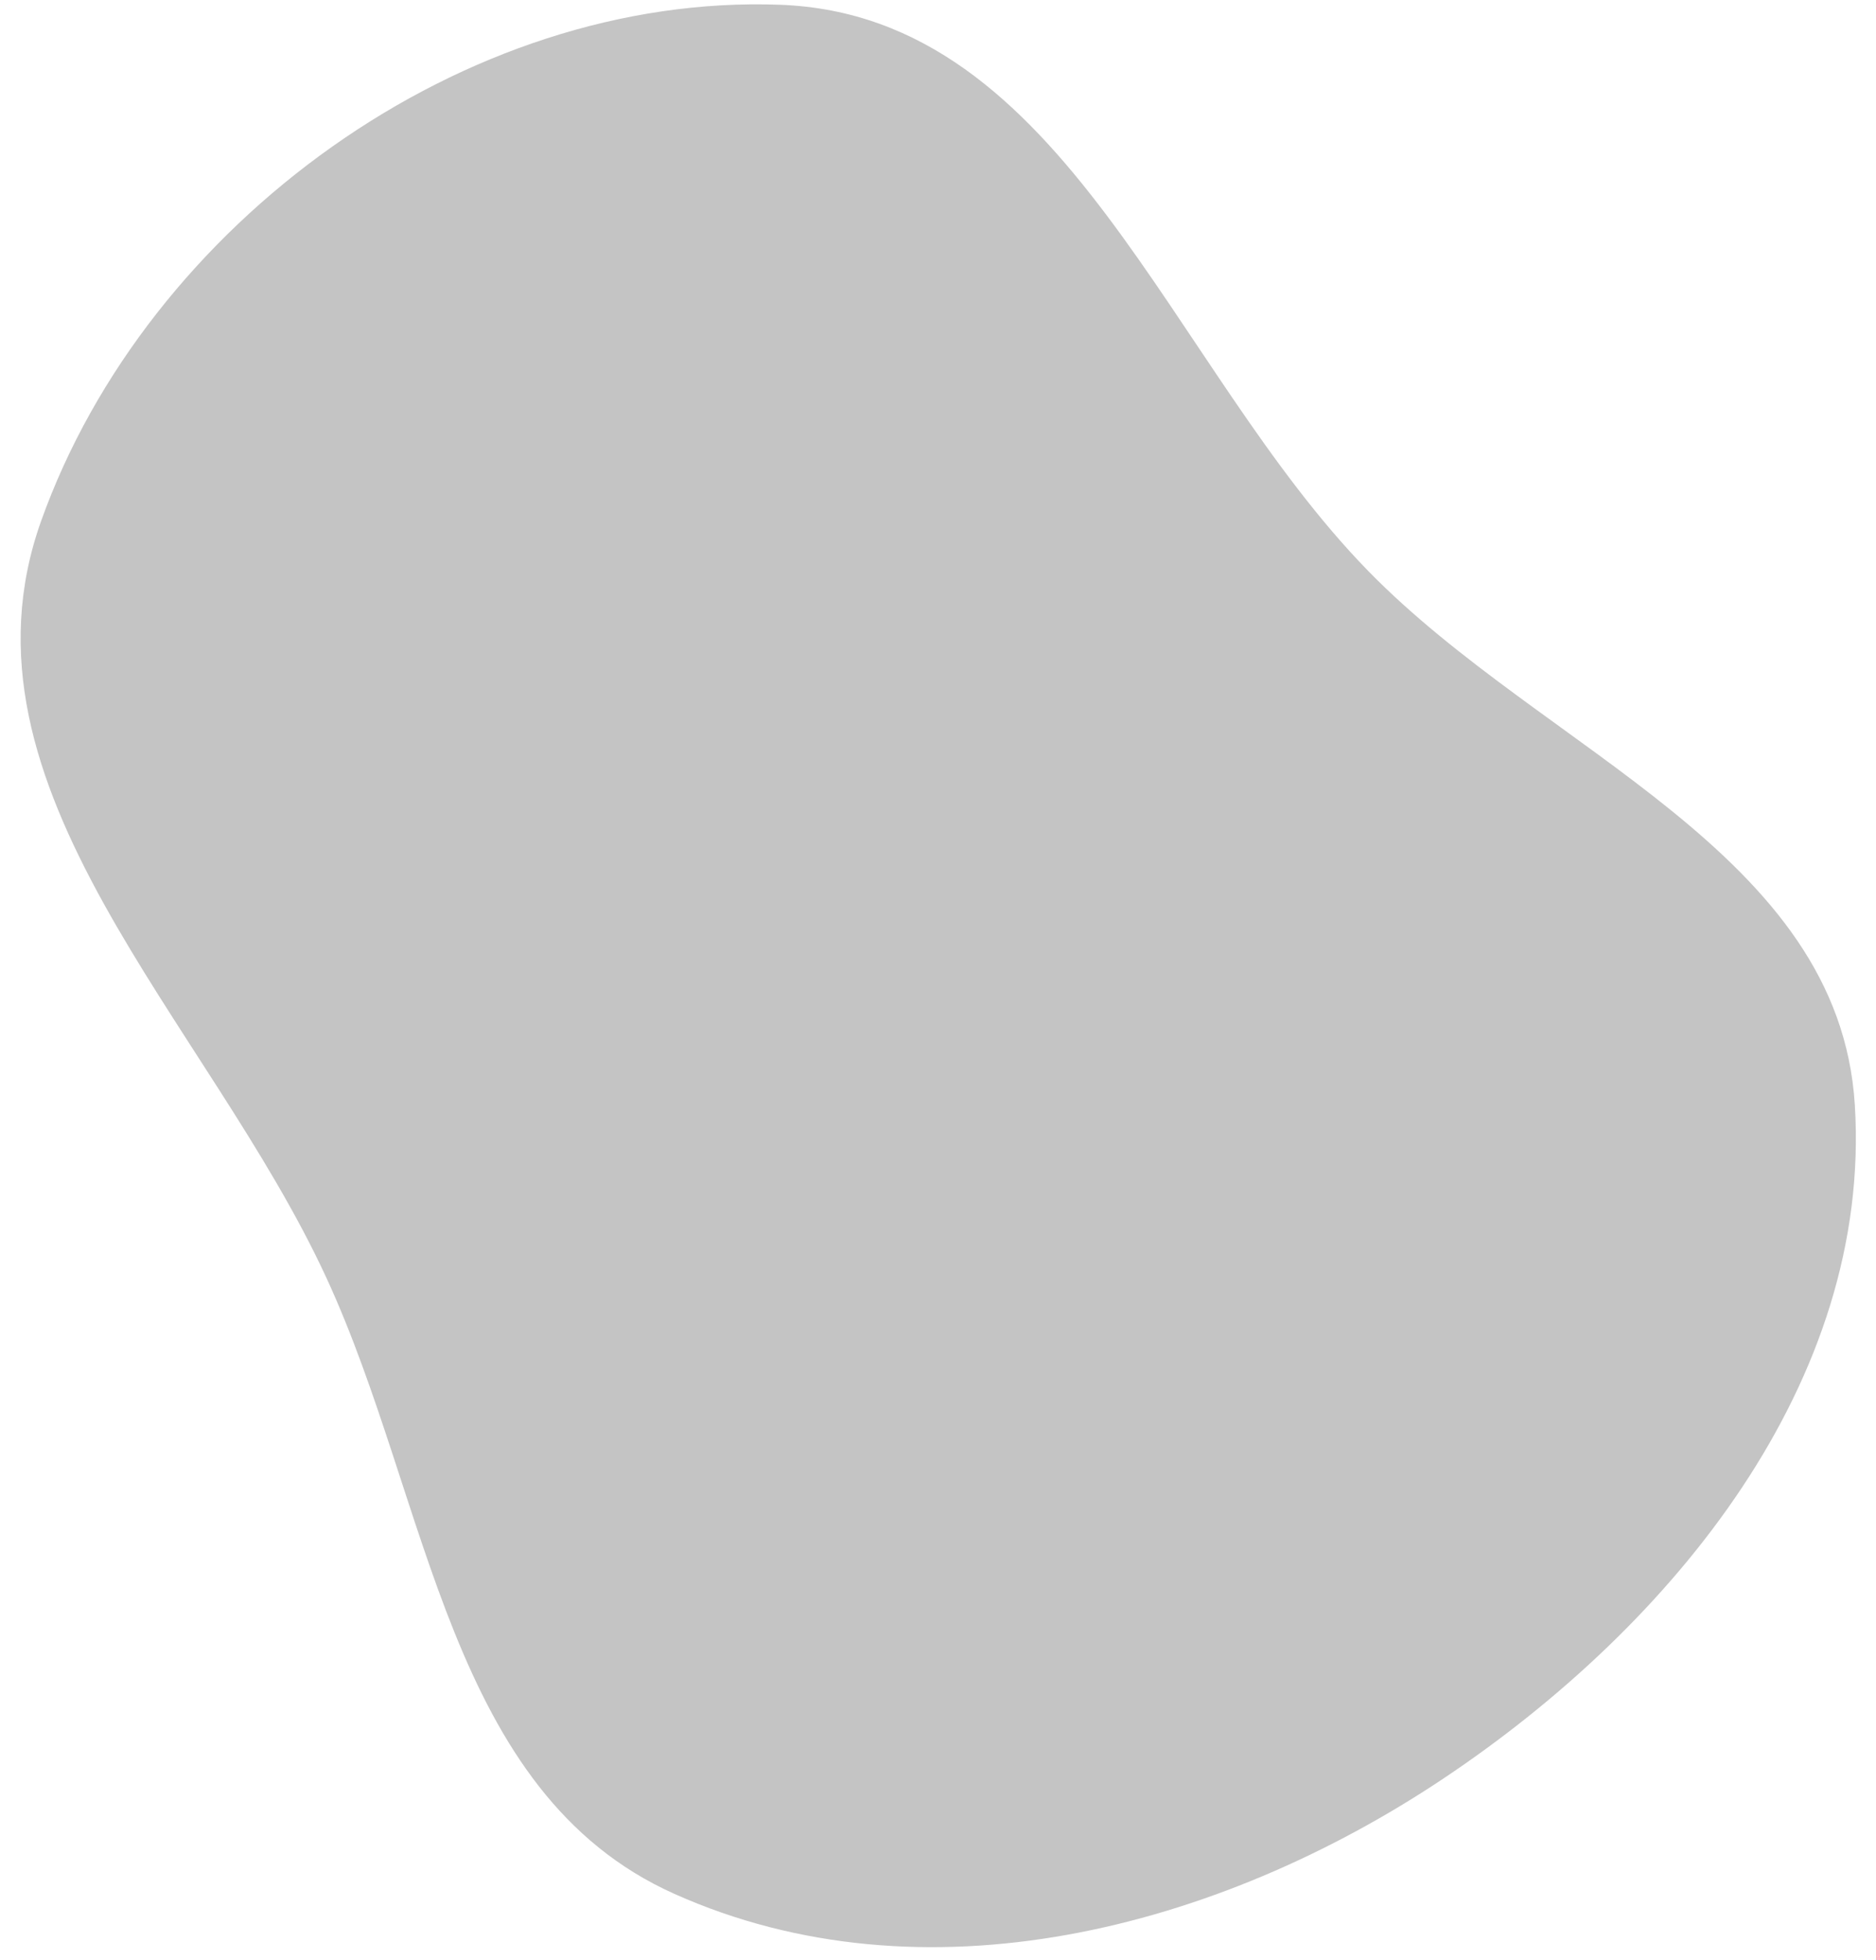 <svg width="90" height="94" viewBox="0 0 90 94" fill="none" xmlns="http://www.w3.org/2000/svg">
<path fill-rule="evenodd" clip-rule="evenodd" d="M65.647 27.39C56.048 17.567 51.158 0.745 37.434 0.229C22.275 -0.342 7.065 10.706 1.97 24.994C-2.599 37.807 9.962 48.934 15.661 61.285C20.646 72.087 21.489 85.96 32.347 90.822C44.294 96.172 58.376 92.557 69.26 85.285C80.297 77.912 89.811 66.232 88.984 52.985C88.228 40.861 74.137 36.078 65.647 27.39Z" fill="#C4C4C4"/>
</svg>
